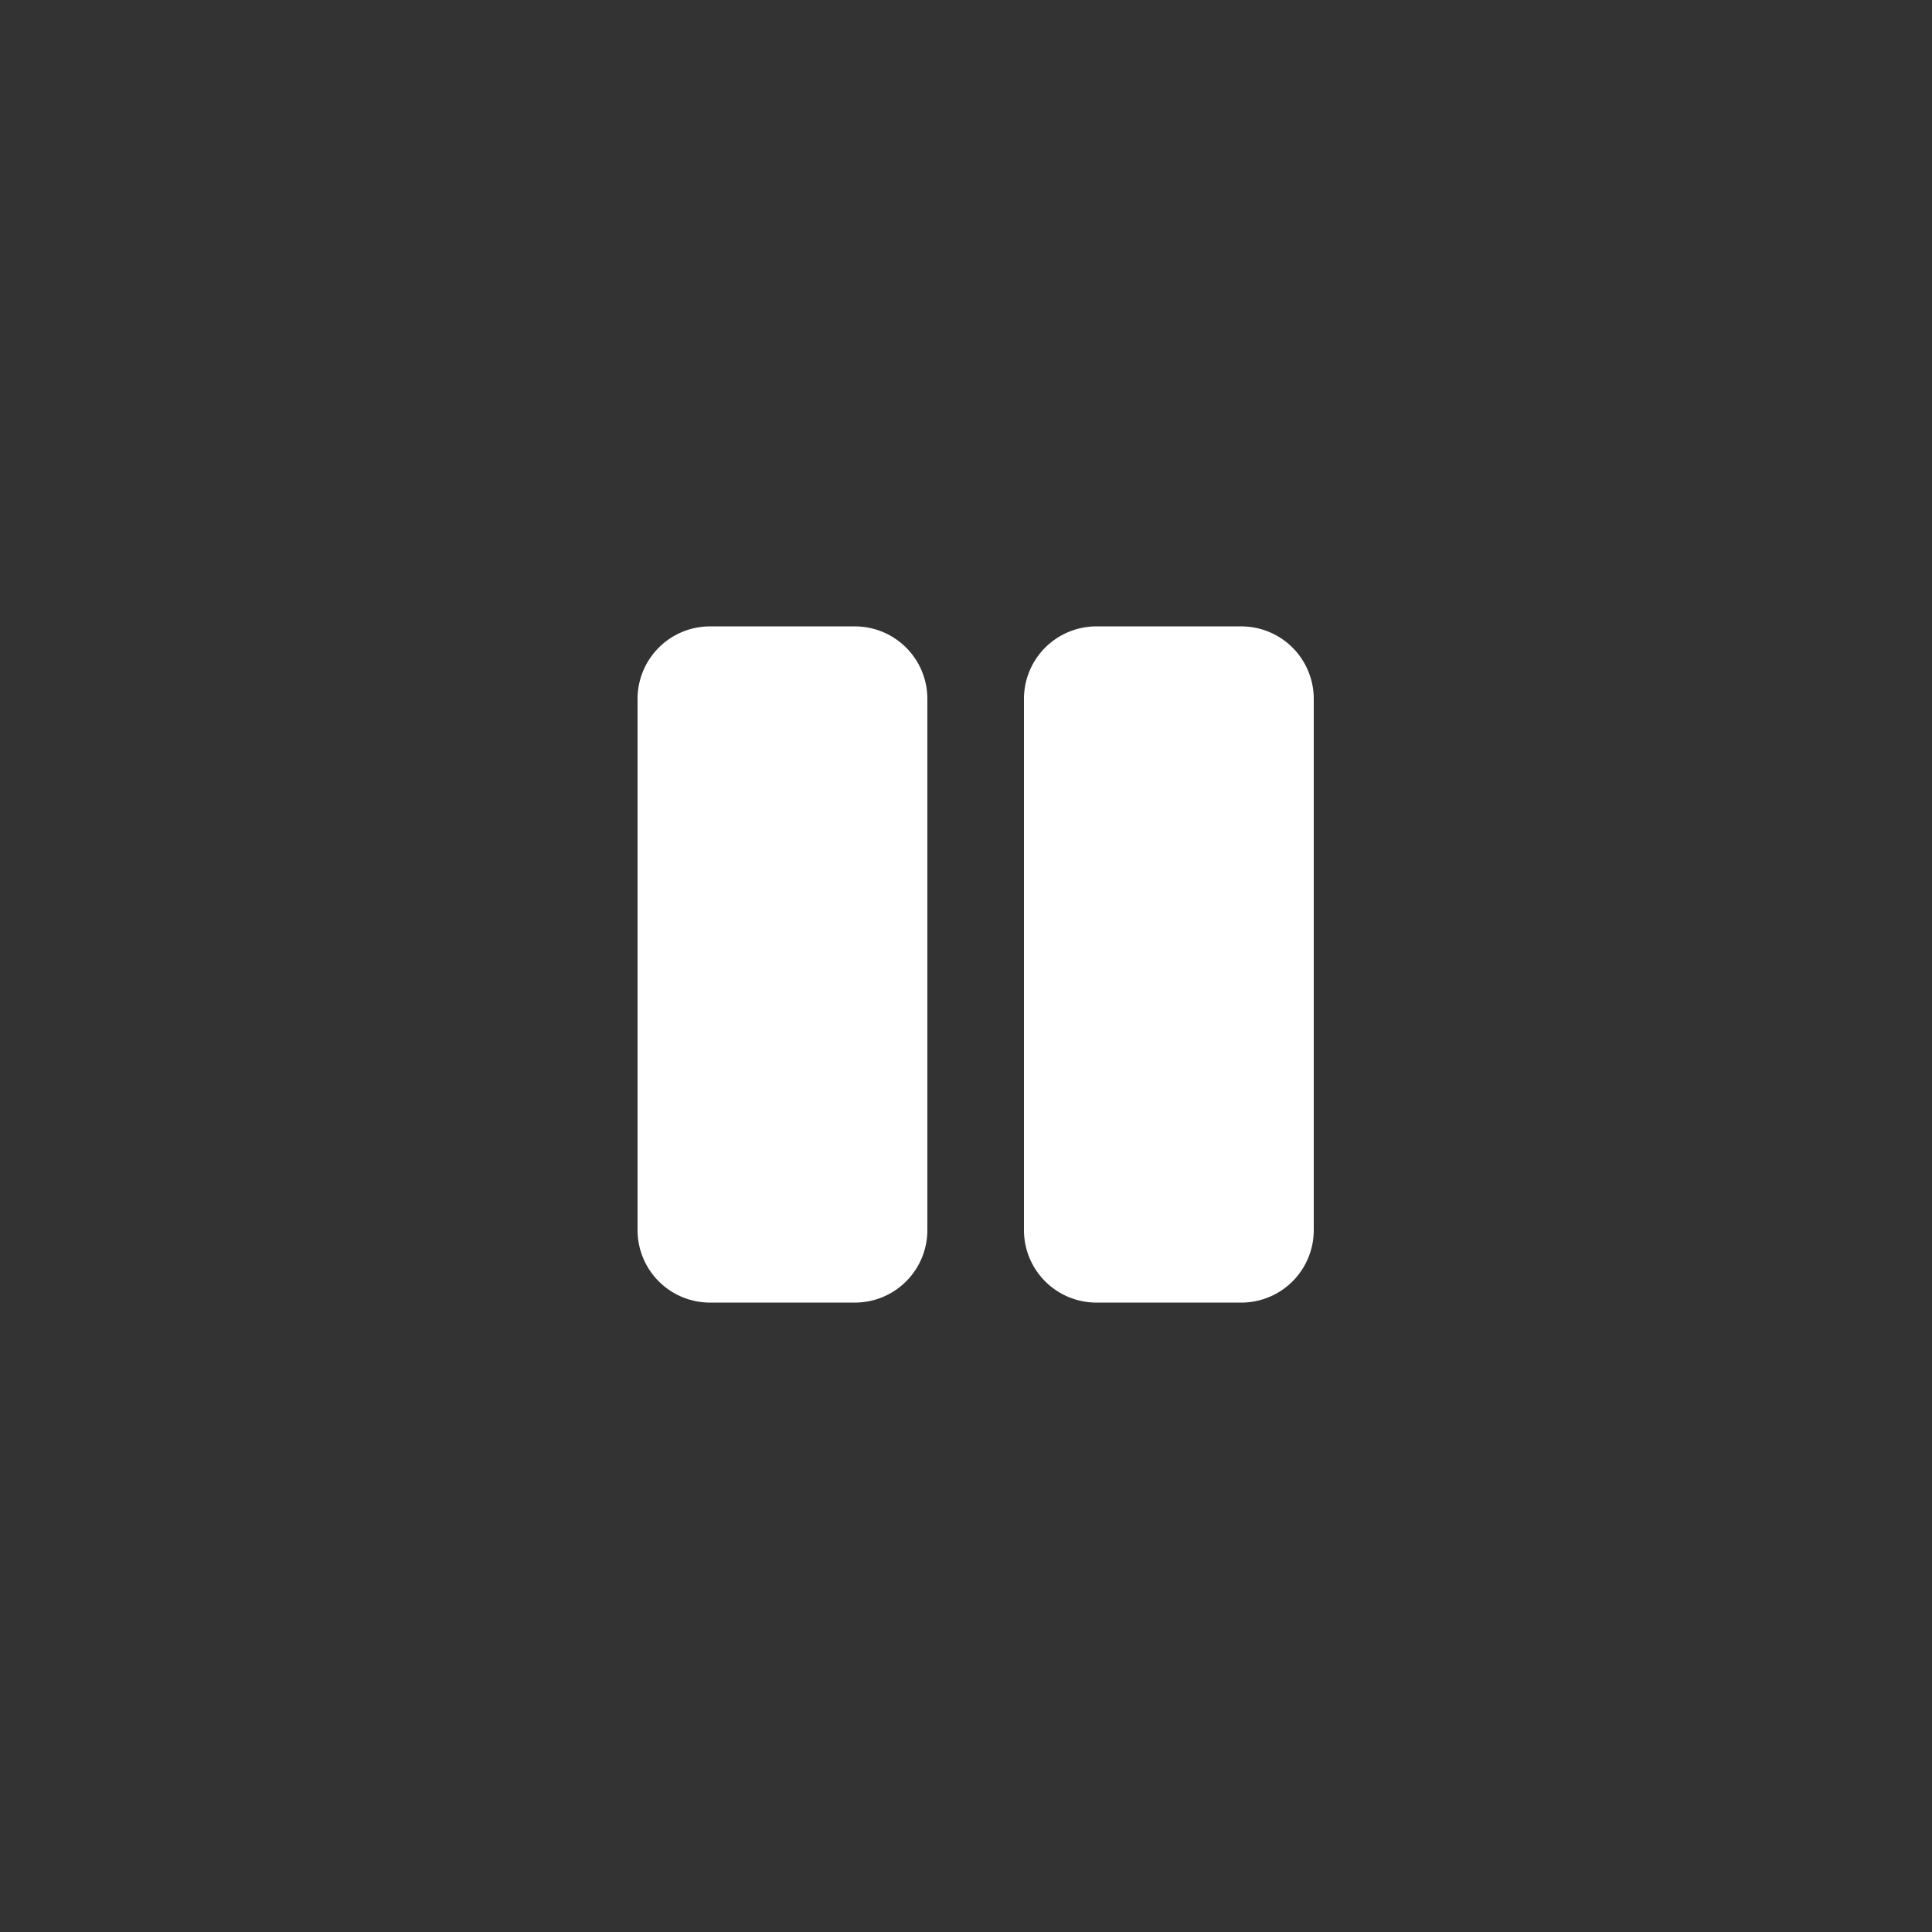 <?xml version="1.0" encoding="utf-8"?>
<svg xmlns="http://www.w3.org/2000/svg" width="170px" height="170px" aria-labelledby="title-play-pause-5008208b-19d5-46d0-b621-d2ba1d1f4ebb desc-play-pause-5008208b-19d5-46d0-b621-d2ba1d1f4ebb" role="img" viewBox="0 0 100 100"><rect x="0" y="0" width="100" height="100" fill="#333333" stroke="none"/><title id="title-play-pause-5008208b-19d5-46d0-b621-d2ba1d1f4ebb">Video Pause Button</title><desc id="desc-play-pause-5008208b-19d5-46d0-b621-d2ba1d1f4ebb">Click here to Pause video</desc><g transform="translate(-1016 -309)"><path d="M11.25,2.422A3.751,3.751,0,0,0,15-1.328v-27.5a3.751,3.751,0,0,0-3.75-3.75H3.75A3.751,3.751,0,0,0,0-28.828v27.5a3.751,3.751,0,0,0,3.75,3.75ZM35-1.328v-27.5a3.751,3.751,0,0,0-3.75-3.75h-7.5A3.751,3.751,0,0,0,20-28.828v27.5a3.751,3.751,0,0,0,3.75,3.75h7.5A3.751,3.751,0,0,0,35-1.328Z" transform="translate(1049 374)" fill="white"></path></g></svg>